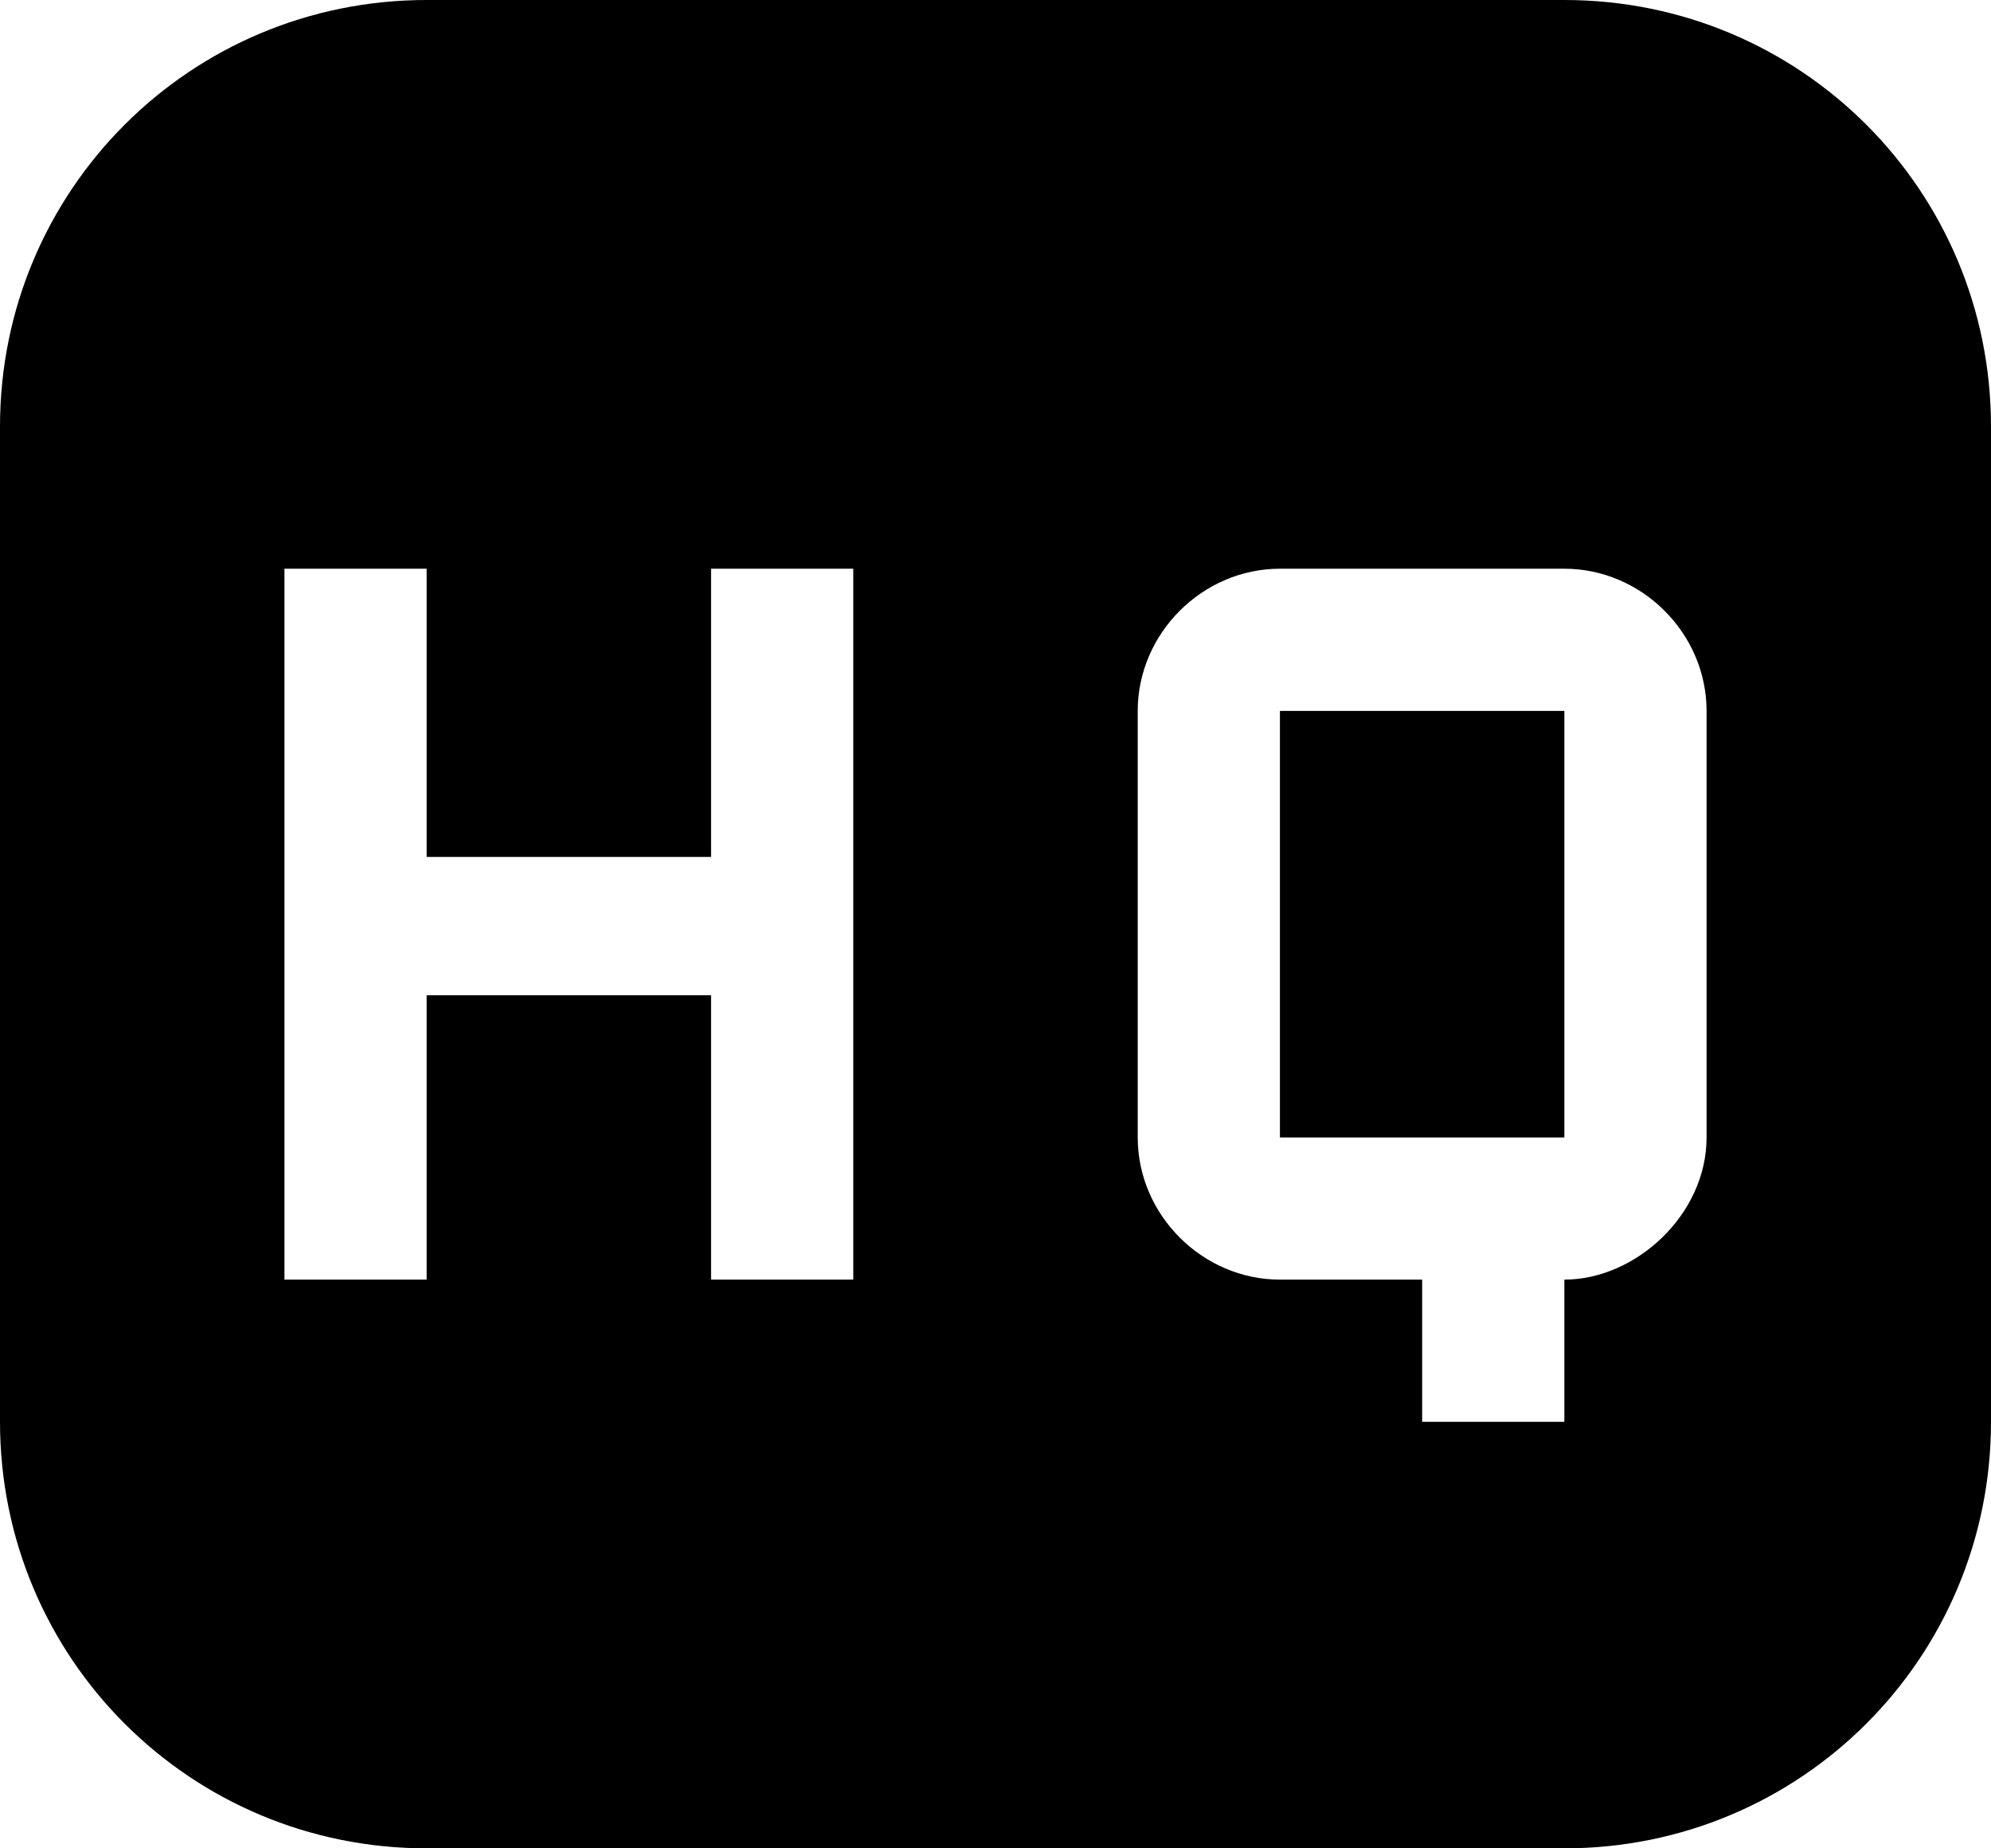<?xml version="1.0" encoding="UTF-8" standalone="no"?>
<!-- Created with Inkscape (http://www.inkscape.org/) -->

<svg
   width="14"
   height="13"
   viewBox="0 0 14 13"
   version="1.1"
   id="svg5"
   xml:space="preserve"
   xmlns="http://www.w3.org/2000/svg"
   xmlns:svg="http://www.w3.org/2000/svg"><defs
     id="defs2" /><g
     id="layer1"
     transform="translate(-449,-273)"><path
       id="rect1-3-7-1"
       style="stroke-width:6;stroke-linecap:square;stroke-miterlimit:58;stroke-dashoffset:3;paint-order:markers fill stroke"
       d="m 452,273 c -1.662,0 -3,1.338 -3,3 v 7 c 0,1.662 1.338,3 3,3 h 8 c 1.662,0 3,-1.338 3,-3 v -7 c 0,-1.662 -1.338,-3 -3,-3 z m -1,4 h 1 v 2.027 h 2 v -2.027 h 1 v 5 h -1 v -2 h -2 v 2 h -1 z m 7,0 h 2 c 0.545,0 1,0.455 1,1 v 3 c 0,0.545 -0.5,1 -1,1 v 1 h -1 v -1 h -1 c -0.545,0 -1,-0.455 -1,-1 v -3 c 0,-0.545 0.455,-1 1,-1 z m 0,1 v 3 h 2 v -3 z" /></g></svg>
